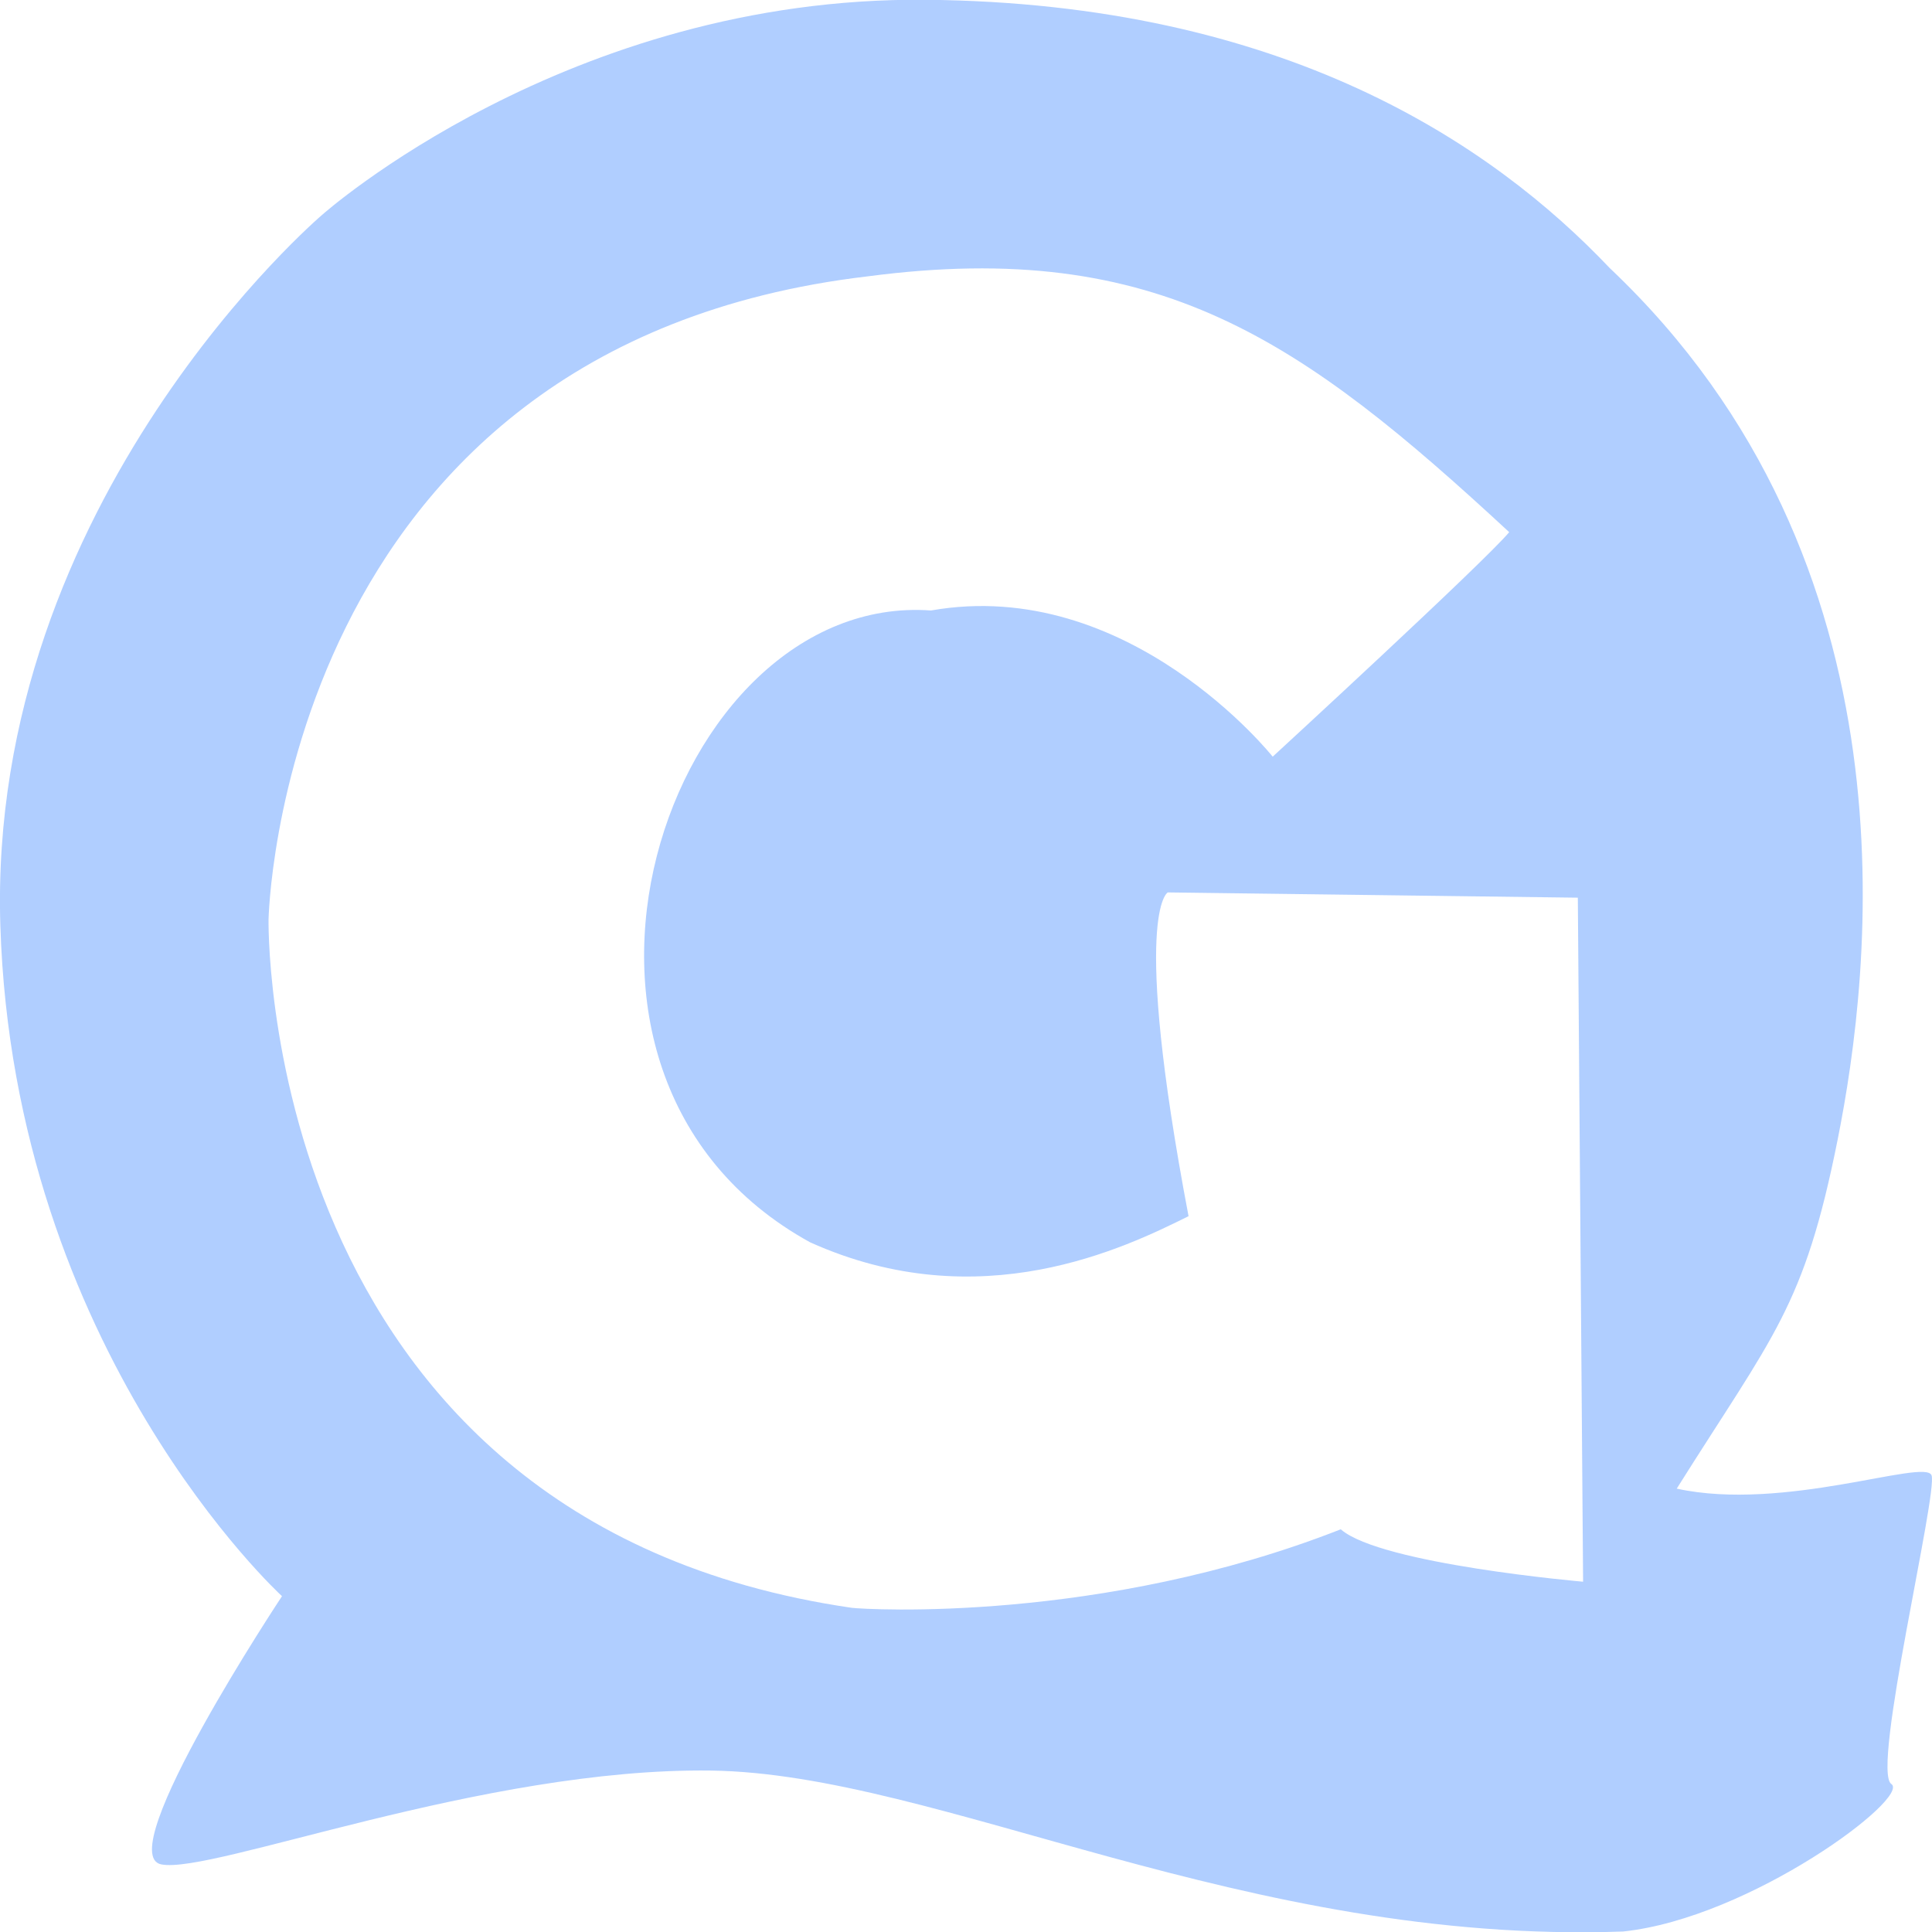 <svg id="图层_1" data-name="图层 1" xmlns="http://www.w3.org/2000/svg" viewBox="0 0 278.97 279"><defs><style>.cls-1{fill:#3b86ff;fill-rule:evenodd;opacity:0.4;}</style></defs><title>QG logo</title><path class="cls-1" d="M288.9,224c-1-2.42-21.3,5.32-36.79,1.94,14-22.28,18.39-26.15,23.23-50.36s12.11-83.28-32.91-125.89c-17-17.91-47-38.25-98.76-38.73S56.53,42,56.53,42,8.12,83.14,10.05,144.63s40.67,96.84,40.67,96.84S26,278.75,33.29,280.2s46.47-14,79.39-13.55,77,25.17,131.68,23.24c18.4-1.94,41.64-19.37,38.73-21.31S289.87,226.46,288.9,224Zm-85.27,7.8C169,245.41,135.06,243.4,133,243.15,46.5,230.58,48.78,142.37,48.78,143.62s1-82.68,86.54-92.73c42-5.53,62.75,9.3,92.6,36.94-3.54,4.27-34.15,32.42-34.15,32.42S173,94.11,144.43,99.14c-38-2.76-61.74,66.85-17.46,91.23,24.54,11.06,45.54.75,54.65-3.77-8.35-44-3-46.75-3-46.75l59.21.76.76,98.77S209.45,236.86,203.63,231.84Z" transform="translate(-10 -10.99)"/></svg>